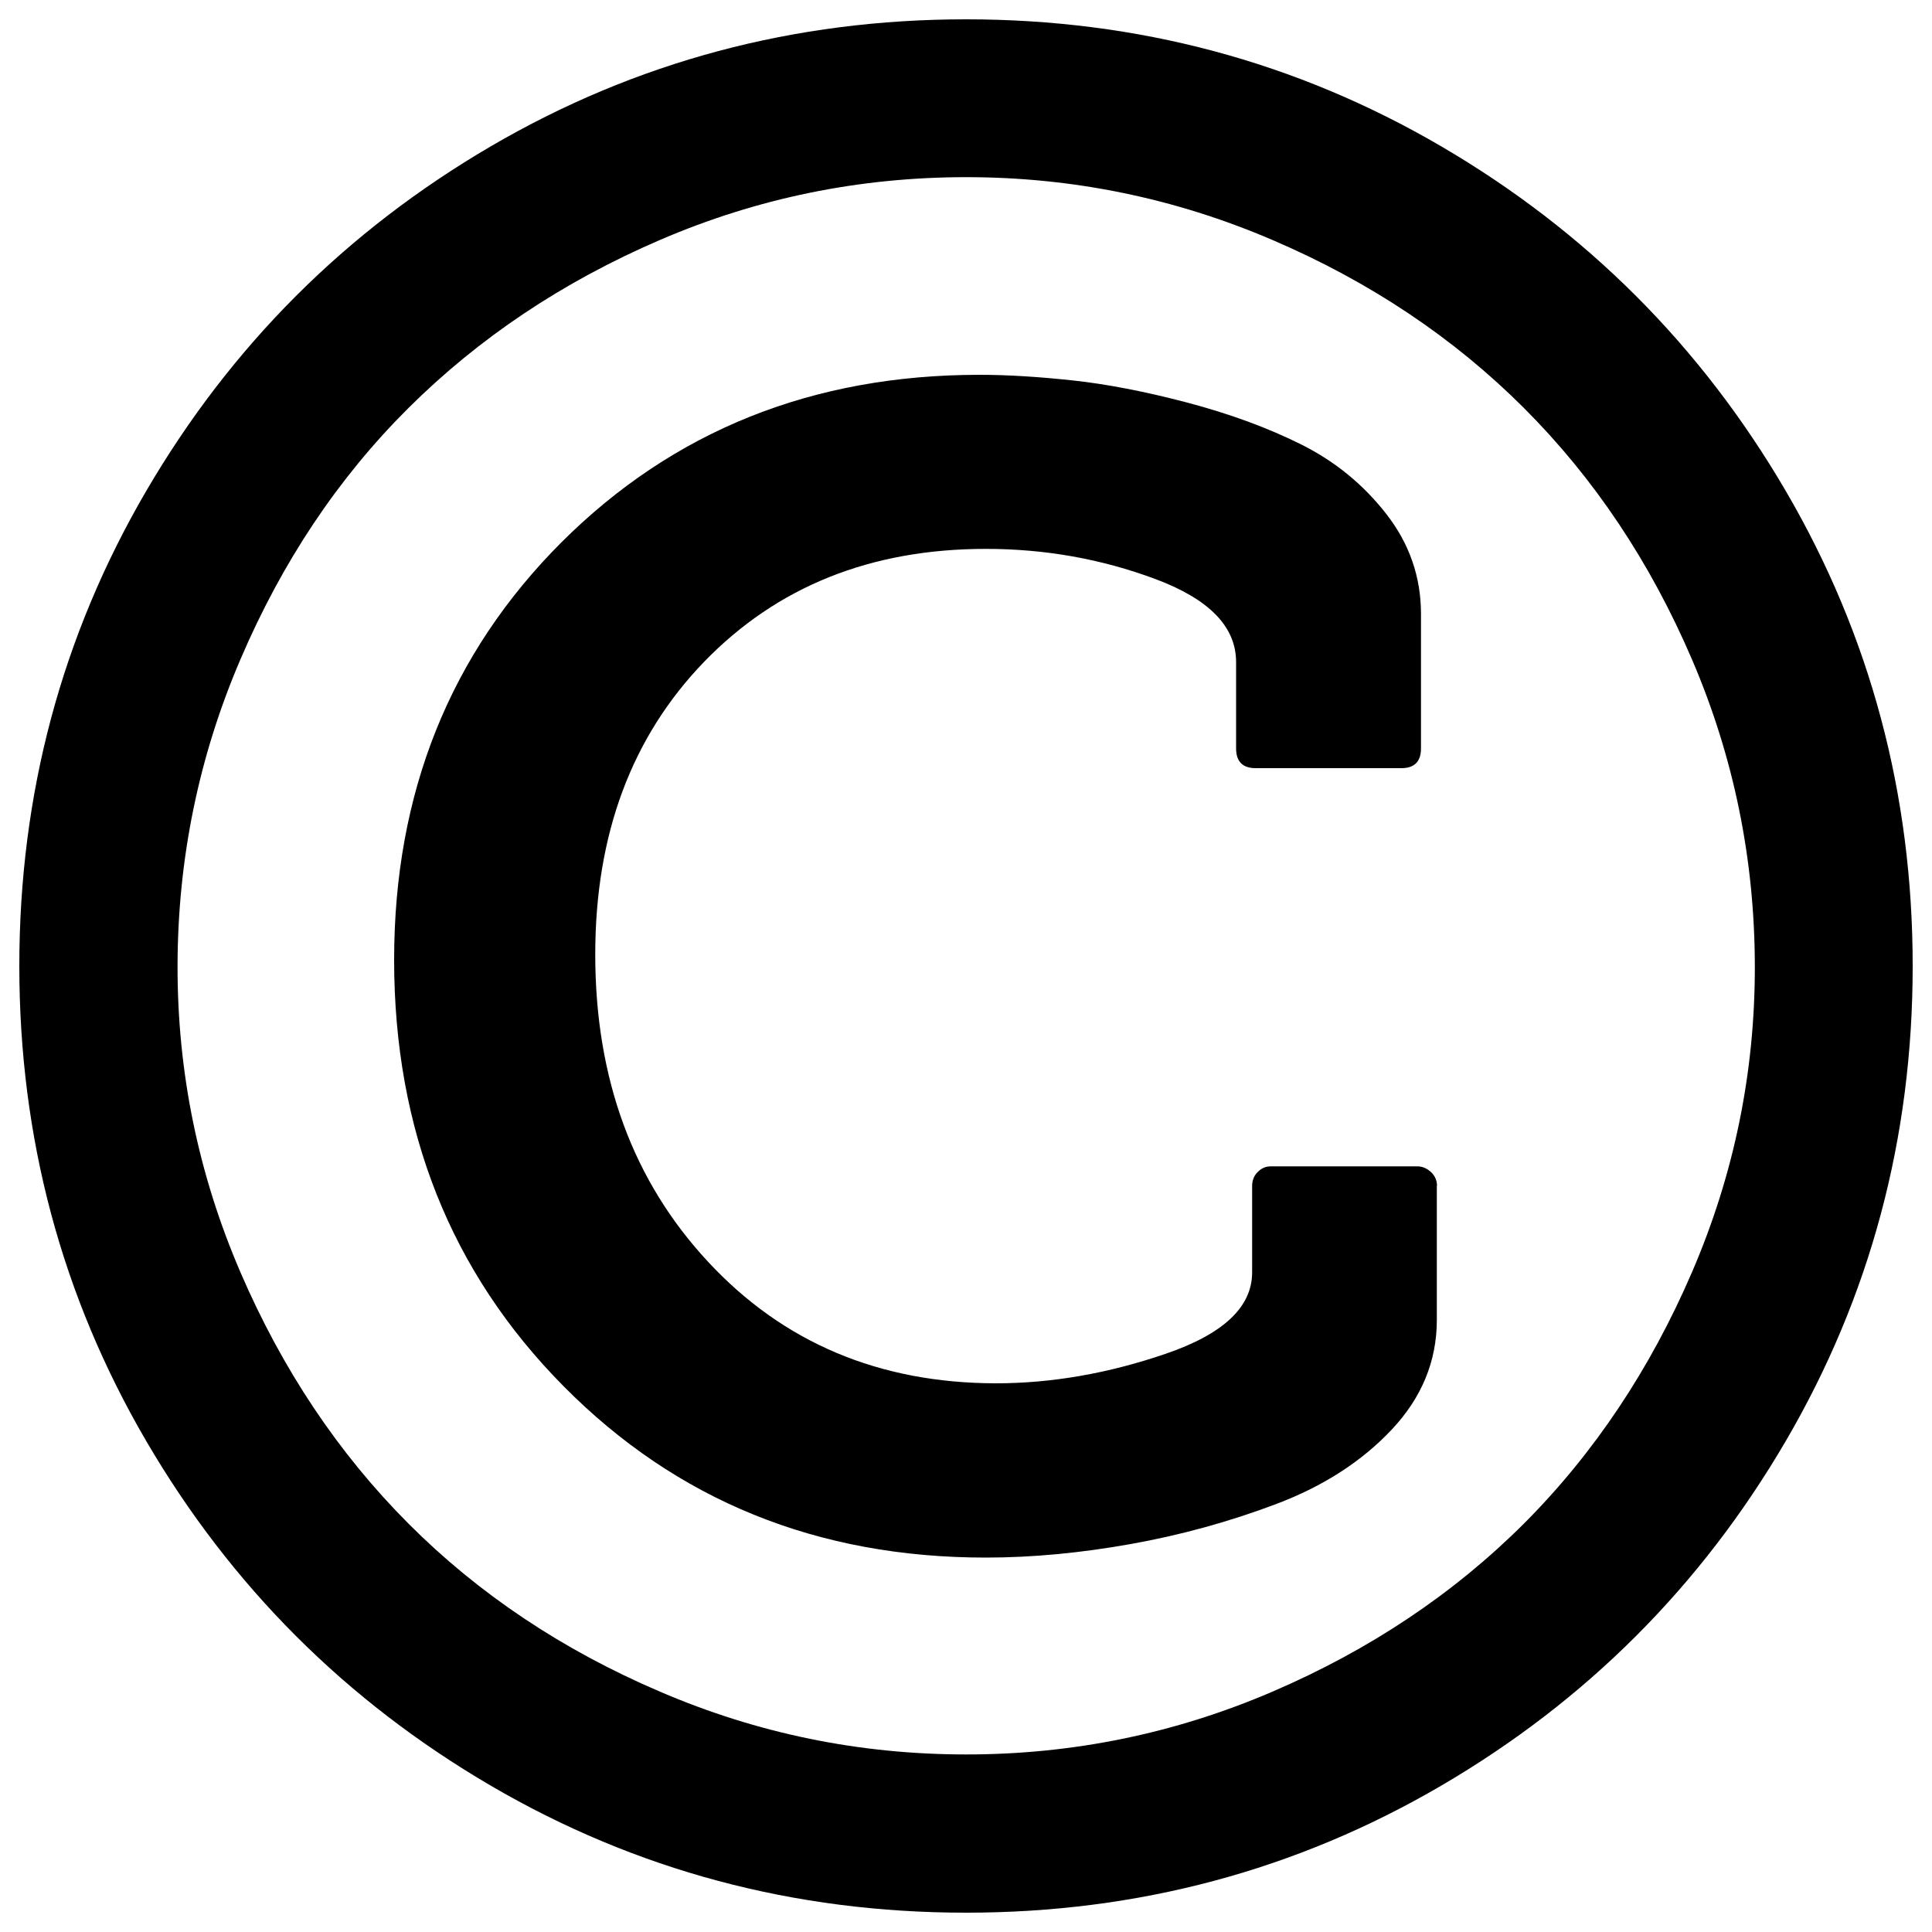 <?xml version="1.0" encoding="utf-8"?>
<!-- Svg Vector Icons : http://www.onlinewebfonts.com/icon -->
<!DOCTYPE svg PUBLIC "-//W3C//DTD SVG 1.1//EN" "http://www.w3.org/Graphics/SVG/1.1/DTD/svg11.dtd">
<svg version="1.1" xmlns="http://www.w3.org/2000/svg" xmlns:xlink="http://www.w3.org/1999/xlink" x="0px" y="0px" viewBox="0 0 1000 1000" enable-background="new 0 0 1000 1000" xml:space="preserve">
<g><path d="M743.7,613.6v69.6c0,21.3-7.8,40.2-23.3,56.7c-15.5,16.5-35.5,29.4-59.9,38.6c-24.4,9.2-49.5,16.1-75.3,20.7s-50.7,7-75,7c-87.2,0-160-29.6-218.5-88.7c-58.5-59.1-87.7-132.7-87.7-220.7c0-86.3,28.9-158.4,86.7-216.2C348.6,222.9,420.7,194,507,194c14.5,0,30.5,1,48.2,2.9c17.6,1.9,37.4,5.7,59.4,11.5c21.9,5.8,41.6,13,59,21.7c17.4,8.7,32.1,20.7,44,36c11.9,15.3,17.9,32.5,17.9,51.7v69.6c0,6.8-3.4,10.2-10.2,10.2H650c-6.8,0-10.2-3.4-10.2-10.2v-44.7c0-18.3-13.9-32.6-41.8-43c-27.9-10.4-57.1-15.6-87.7-15.6c-59.6,0-108.1,19.5-145.8,58.4c-37.6,38.9-56.4,89.4-56.4,151.5c0,64.2,19.5,117.3,58.4,159.1c38.9,41.9,88.6,62.8,148.9,62.9c28.9,0,58.2-5.1,88-15.3c29.8-10.2,44.7-24.2,44.7-42.1v-44.7c0-3,1-5.4,2.9-7.3c1.9-1.9,4.1-2.9,6.7-2.9h75.9c2.6,0,4.9,1,7,2.9c2.1,1.9,3.2,4.4,3.2,7.3L743.7,613.6z M500.1,91.7c-55.3,0-108.1,10.8-158.5,32.5c-50.4,21.7-93.7,50.7-130.2,87s-65.4,79.7-87,130.2C102.8,391.8,92,444.7,91.9,499.9s10.8,108.1,32.5,158.5c21.7,50.4,50.7,93.8,87,130.2c36.3,36.4,79.7,65.4,130.2,87c50.5,21.7,103.3,32.5,158.5,32.5c55.2,0,108-10.8,158.5-32.5c50.5-21.7,93.8-50.7,130.2-87c36.3-36.4,65.3-79.8,87-130.2c21.7-50.4,32.6-103.2,32.5-158.5s-10.9-108.1-32.5-158.5c-21.6-50.4-50.6-93.8-87-130.2c-36.4-36.4-79.8-65.4-130.2-87C608.2,102.6,555.4,91.7,500.1,91.7L500.1,91.7z M990,500c0,88.9-21.9,170.9-65.7,245.9C880.4,821,821,880.4,745.9,924.3C670.9,968.1,588.9,990,500,990c-88.9,0-170.9-21.9-245.9-65.7C179,880.4,119.6,821,75.7,745.9C31.9,670.9,10,588.9,10,500c0-88.9,21.9-170.9,65.7-245.9C119.6,179,179,119.6,254.1,75.7C329.1,31.9,411.1,10,500,10c88.9,0,170.9,21.9,245.9,65.7C821,119.6,880.4,179,924.3,254.1C968.1,329.1,990,411.1,990,500z"/></g>
</svg>